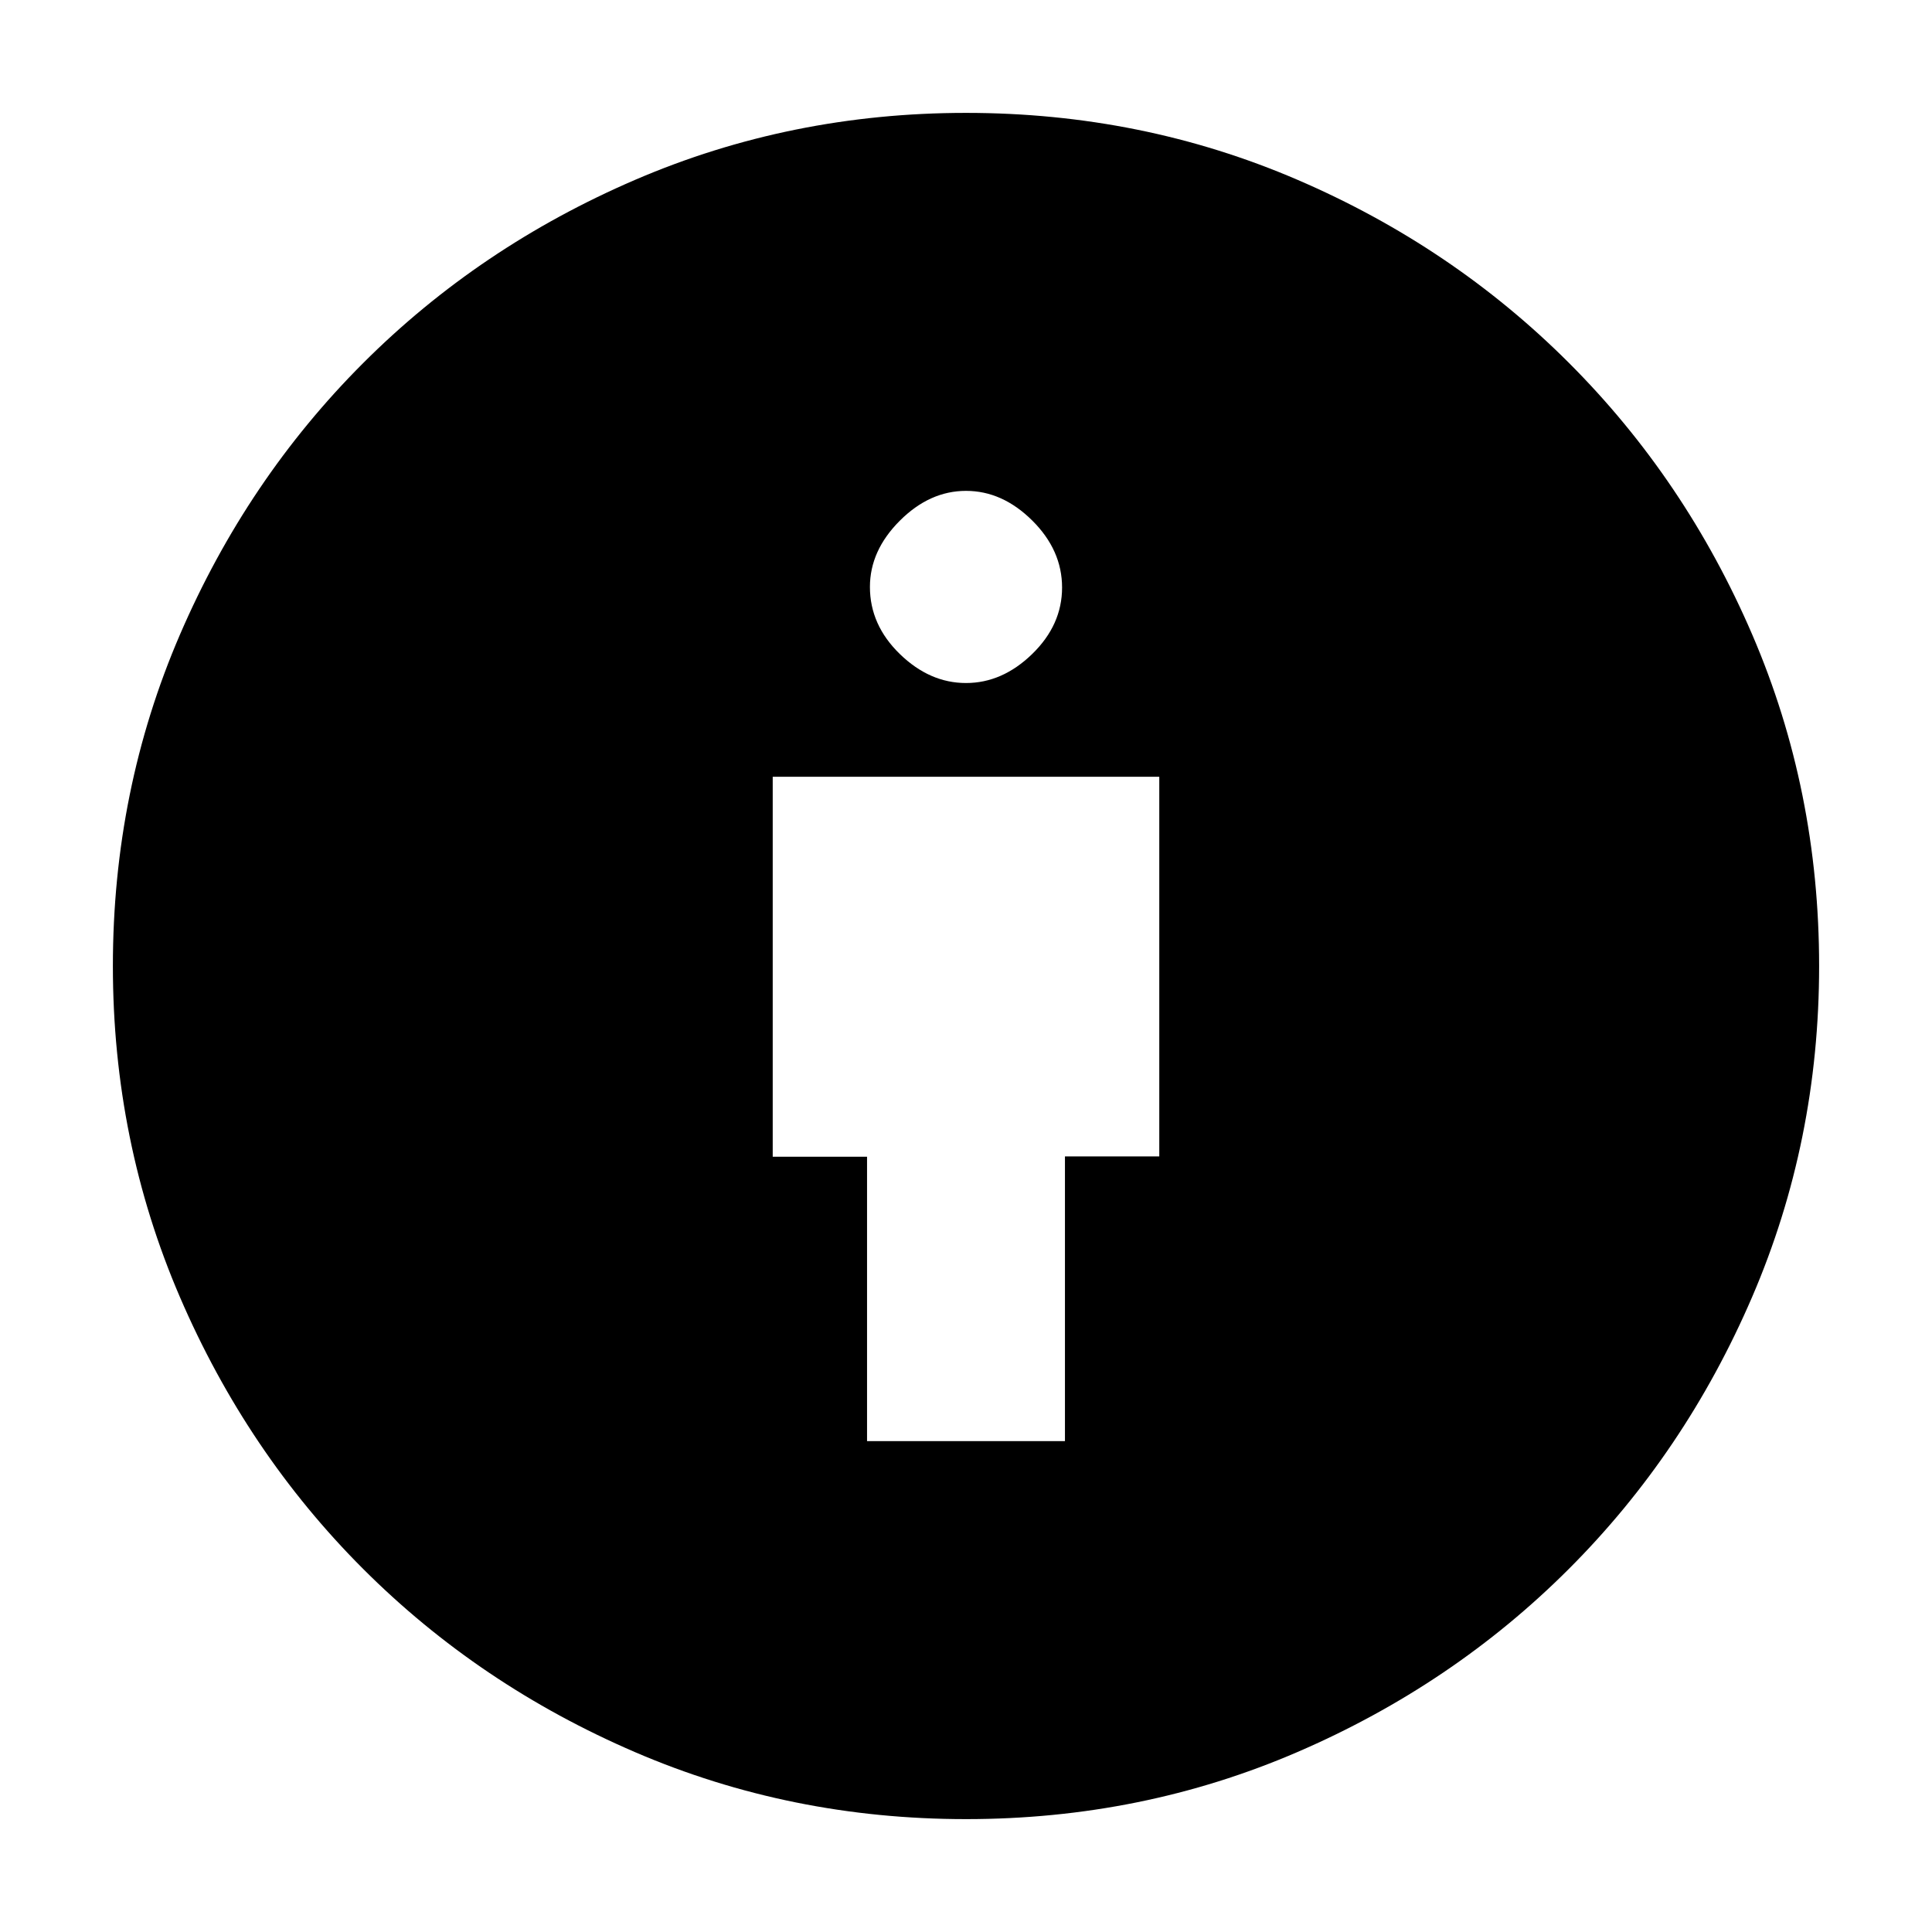 <svg xmlns="http://www.w3.org/2000/svg" height="20" viewBox="0 -960 960 960" width="20"><path d="M430.83-243.91h98.34v-141.48h46.87v-188.65H383.96v188.81h46.87v141.32ZM480-56.09q-87.14 0-164.49-33.3-77.35-33.31-135.08-91.04-57.73-57.73-91.04-135.08-33.3-77.35-33.3-164.49 0-87.38 33.3-164.61 33.31-77.23 91.04-134.96 57.73-57.73 135.08-91.04 77.35-33.3 164.49-33.3 87.38 0 164.55 33.18 77.18 33.18 135.09 91.09 57.91 57.91 91.09 135.09 33.18 77.17 33.18 164.55 0 87.14-33.3 164.49-33.31 77.35-91.04 135.08-57.73 57.73-134.96 91.04-77.23 33.3-164.61 33.3Zm0-564.52q18.06 0 32.9-14.43 14.84-14.44 14.84-33.02 0-18.59-14.84-33.31-14.84-14.72-32.9-14.72t-32.9 14.84q-14.84 14.84-14.84 32.9 0 18.87 14.84 33.31 14.84 14.43 32.9 14.43Z"/></svg>